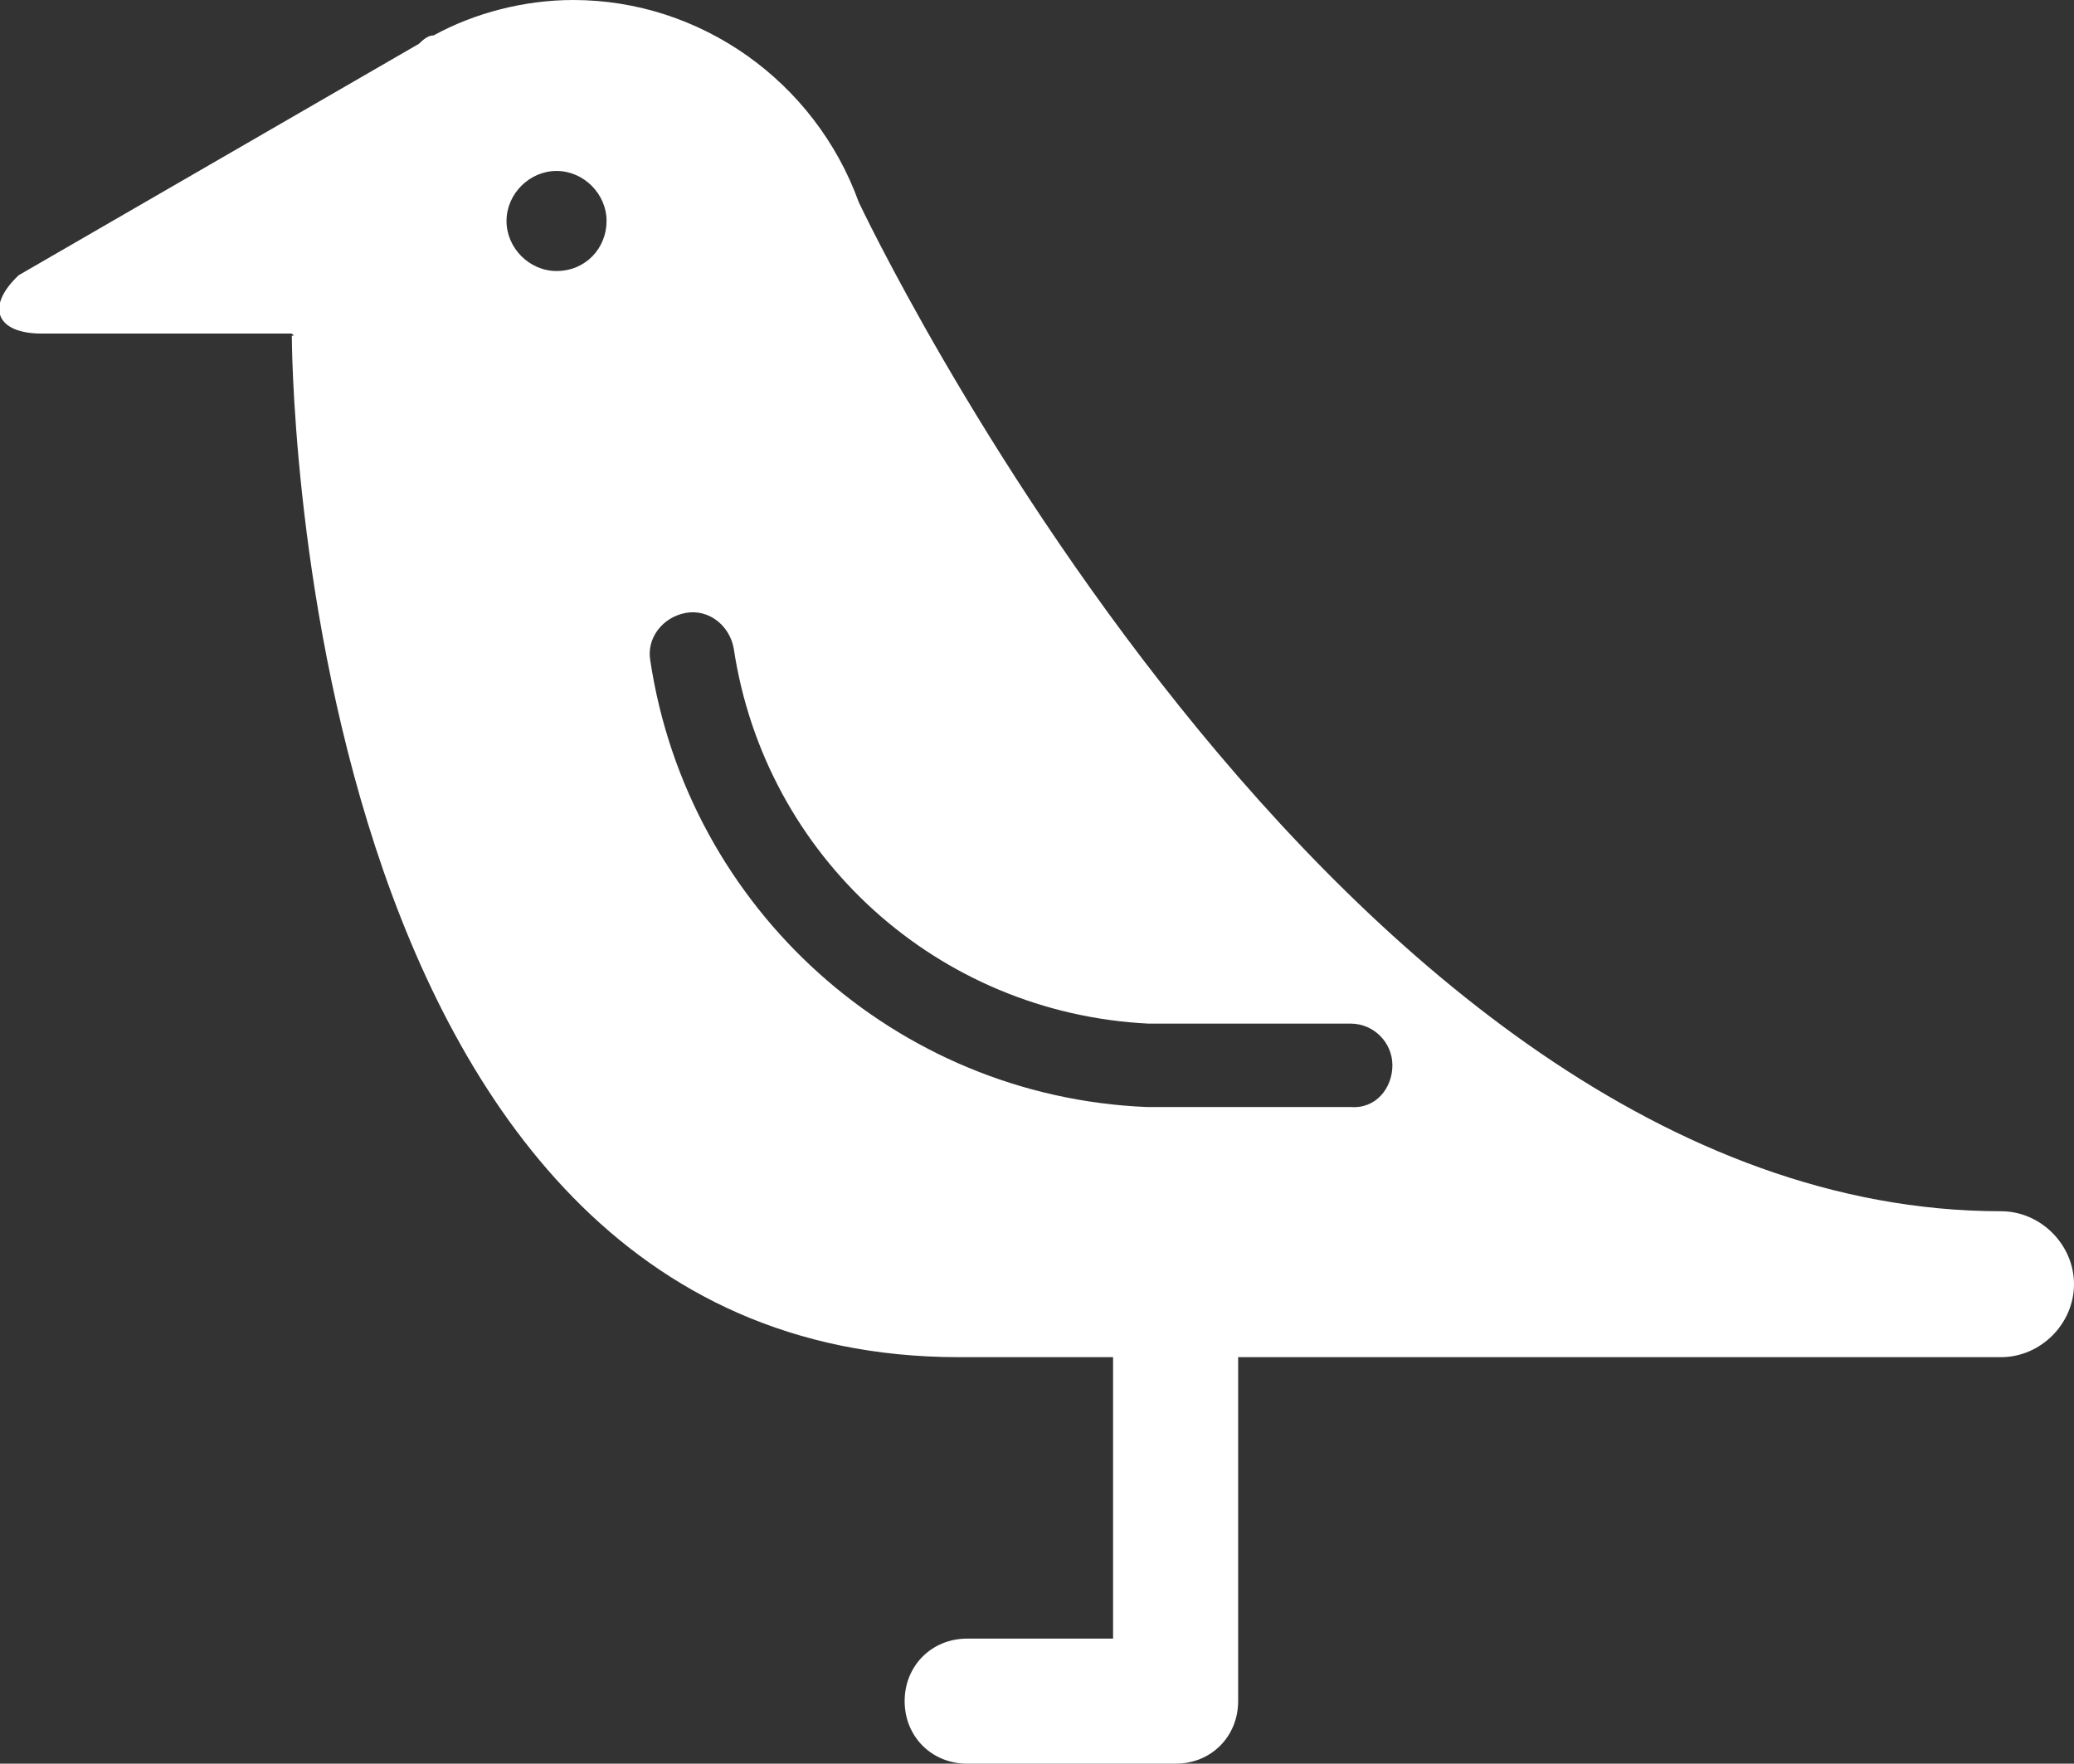 <svg xmlns="http://www.w3.org/2000/svg" xmlns:xlink="http://www.w3.org/1999/xlink" id="Layer_1" x="0" y="0" version="1.1" viewBox="0 0 99.5 84.6" xml:space="preserve" style="enable-background:new 0 0 99.5 84.6"><rect x="0" y="0" width="99.5" height="84.6" fill="#333333" stroke="none"/><style type="text/css">.st0{fill:#fff}</style><g id="Layer_2_1_"><g id="RAW"><path d="M96,58.1c-32,0-54.8-48.4-54.8-48.4l0,0C39.1,3.9,33.6,0,27.5,0c-2.3,0-4.7,0.6-6.7,1.7 c-0.2,0-0.4,0.1-0.7,0.4L0.9,13.2C-0.7,14.7-0.2,16,2,16h12l0.1,0.1H14c0,0,0,49,32,49h7.4v13.5h-7c-1.7,0-3,1.3-3,3s1.3,3,3,3h10 c1.7,0,3-1.3,3-3V65.1H96c1.9,0,3.5-1.6,3.5-3.5S97.9,58.1,96,58.1z M26.7,13c-1.3,0-2.4-1.1-2.4-2.4c0-1.3,1.1-2.4,2.4-2.4 c1.3,0,2.4,1.1,2.4,2.4C29.1,11.9,28.1,13,26.7,13C26.7,13,26.7,13,26.7,13z M64.8,53.1h-9.8c-12-0.5-22-9.5-23.8-21.4 c-0.2-1.1,0.6-2.1,1.7-2.3c1.1-0.2,2.1,0.6,2.3,1.7c1.5,10,9.8,17.5,19.9,18h9.7c1.1,0,2,0.9,2,2S66,53.2,64.8,53.1L64.8,53.1z" class="st0"/></g></g></svg>